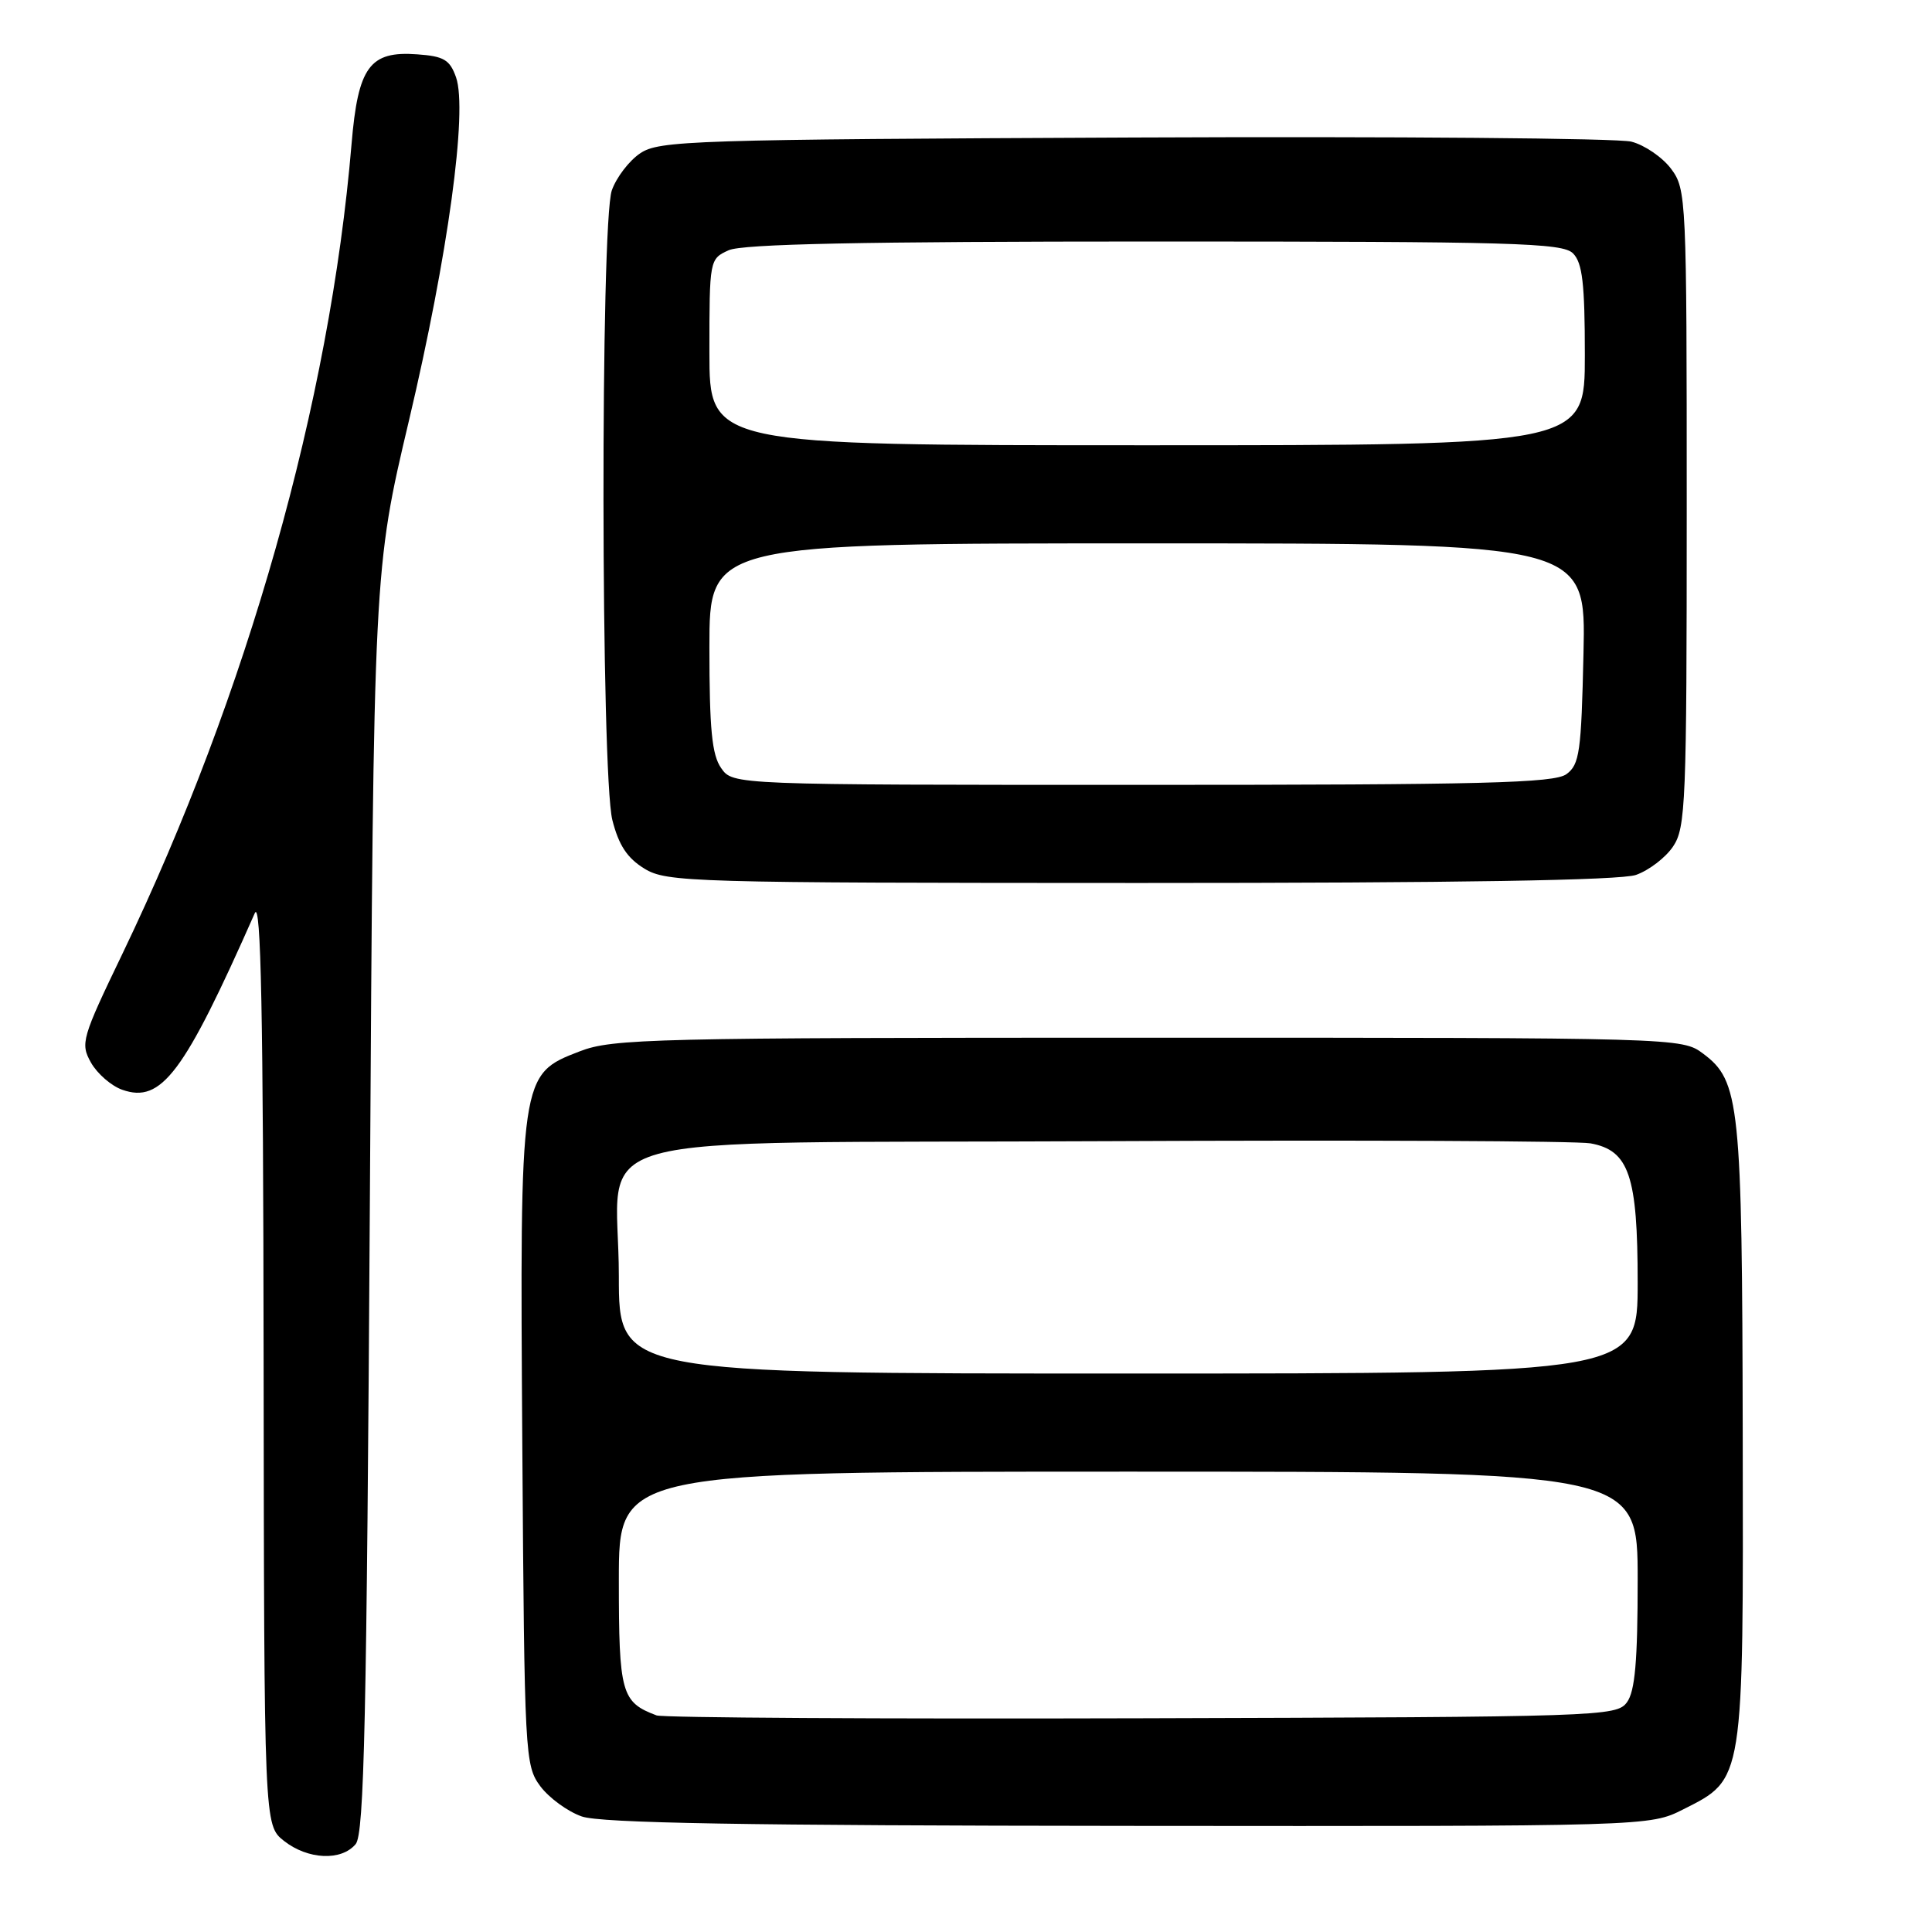 <?xml version="1.0" encoding="UTF-8" standalone="no"?>
<!DOCTYPE svg PUBLIC "-//W3C//DTD SVG 1.1//EN" "http://www.w3.org/Graphics/SVG/1.1/DTD/svg11.dtd" >
<svg xmlns="http://www.w3.org/2000/svg" xmlns:xlink="http://www.w3.org/1999/xlink" version="1.1" viewBox="0 0 256 256">
 <g >
 <path fill="currentColor"
d=" M 47.13 244.35 C 48.26 242.99 48.59 227.92 49.01 159.10 C 49.51 75.50 49.51 75.50 54.20 55.68 C 59.36 33.84 61.98 14.71 60.43 10.25 C 59.61 7.92 58.82 7.45 55.29 7.20 C 48.98 6.73 47.44 8.84 46.58 19.11 C 43.71 53.27 32.76 91.95 16.25 126.32 C 10.82 137.60 10.63 138.26 12.06 140.81 C 12.89 142.27 14.75 143.89 16.20 144.40 C 21.39 146.23 24.37 142.25 33.76 121.00 C 34.58 119.14 34.88 134.28 34.93 180.18 C 35.00 241.85 35.00 241.85 37.63 243.93 C 40.80 246.42 45.24 246.62 47.13 244.35 Z  M 223.04 239.75 C 231.11 235.68 231.01 236.30 230.92 190.00 C 230.84 146.19 230.53 143.23 225.67 139.61 C 222.87 137.51 222.48 137.50 152.18 137.50 C 86.37 137.50 81.18 137.62 76.81 139.31 C 68.88 142.37 68.88 142.35 69.21 191.68 C 69.49 232.69 69.56 233.93 71.59 236.68 C 72.75 238.23 75.22 240.04 77.09 240.69 C 79.60 241.57 98.75 241.90 149.54 241.94 C 218.58 242.00 218.58 242.00 223.04 239.75 Z  M 216.78 115.93 C 218.48 115.33 220.69 113.65 221.68 112.18 C 223.37 109.69 223.50 106.43 223.50 67.32 C 223.50 26.20 223.45 25.08 221.43 22.37 C 220.28 20.84 217.92 19.22 216.17 18.77 C 214.43 18.31 184.76 18.07 150.25 18.22 C 91.53 18.48 87.33 18.62 84.82 20.32 C 83.35 21.31 81.67 23.52 81.07 25.22 C 79.55 29.58 79.62 102.59 81.14 108.66 C 81.99 112.01 83.11 113.70 85.39 115.10 C 88.35 116.90 91.44 116.99 151.10 117.00 C 193.17 117.00 214.71 116.65 216.78 115.93 Z  M 87.00 227.30 C 82.33 225.55 82.00 224.37 82.00 209.35 C 82.00 195.00 82.00 195.00 149.50 195.00 C 217.00 195.00 217.00 195.00 217.00 209.31 C 217.00 220.09 216.65 224.10 215.58 225.56 C 214.20 227.44 212.26 227.51 151.33 227.68 C 116.77 227.78 87.83 227.61 87.00 227.30 Z  M 82.00 169.11 C 82.00 149.41 74.25 151.56 146.66 151.21 C 180.12 151.05 208.96 151.18 210.75 151.50 C 215.86 152.43 217.00 155.78 217.00 169.95 C 217.00 182.00 217.00 182.00 149.50 182.00 C 82.00 182.00 82.00 182.00 82.00 169.11 Z  M 95.56 101.78 C 94.33 100.03 94.00 96.63 94.00 85.78 C 94.00 72.00 94.00 72.00 152.07 72.00 C 210.15 72.00 210.15 72.00 209.82 86.58 C 209.53 99.65 209.30 101.31 207.56 102.58 C 205.94 103.76 196.60 104.00 151.37 104.00 C 97.11 104.00 97.11 104.00 95.56 101.78 Z  M 94.00 46.66 C 94.00 34.41 94.02 34.31 96.55 33.16 C 98.38 32.33 114.22 32.00 152.98 32.00 C 200.63 32.00 207.04 32.18 208.43 33.57 C 209.68 34.82 210.00 37.56 210.00 47.07 C 210.00 59.00 210.00 59.00 152.00 59.00 C 94.00 59.00 94.00 59.00 94.00 46.66 Z "/>
</g>
</svg>